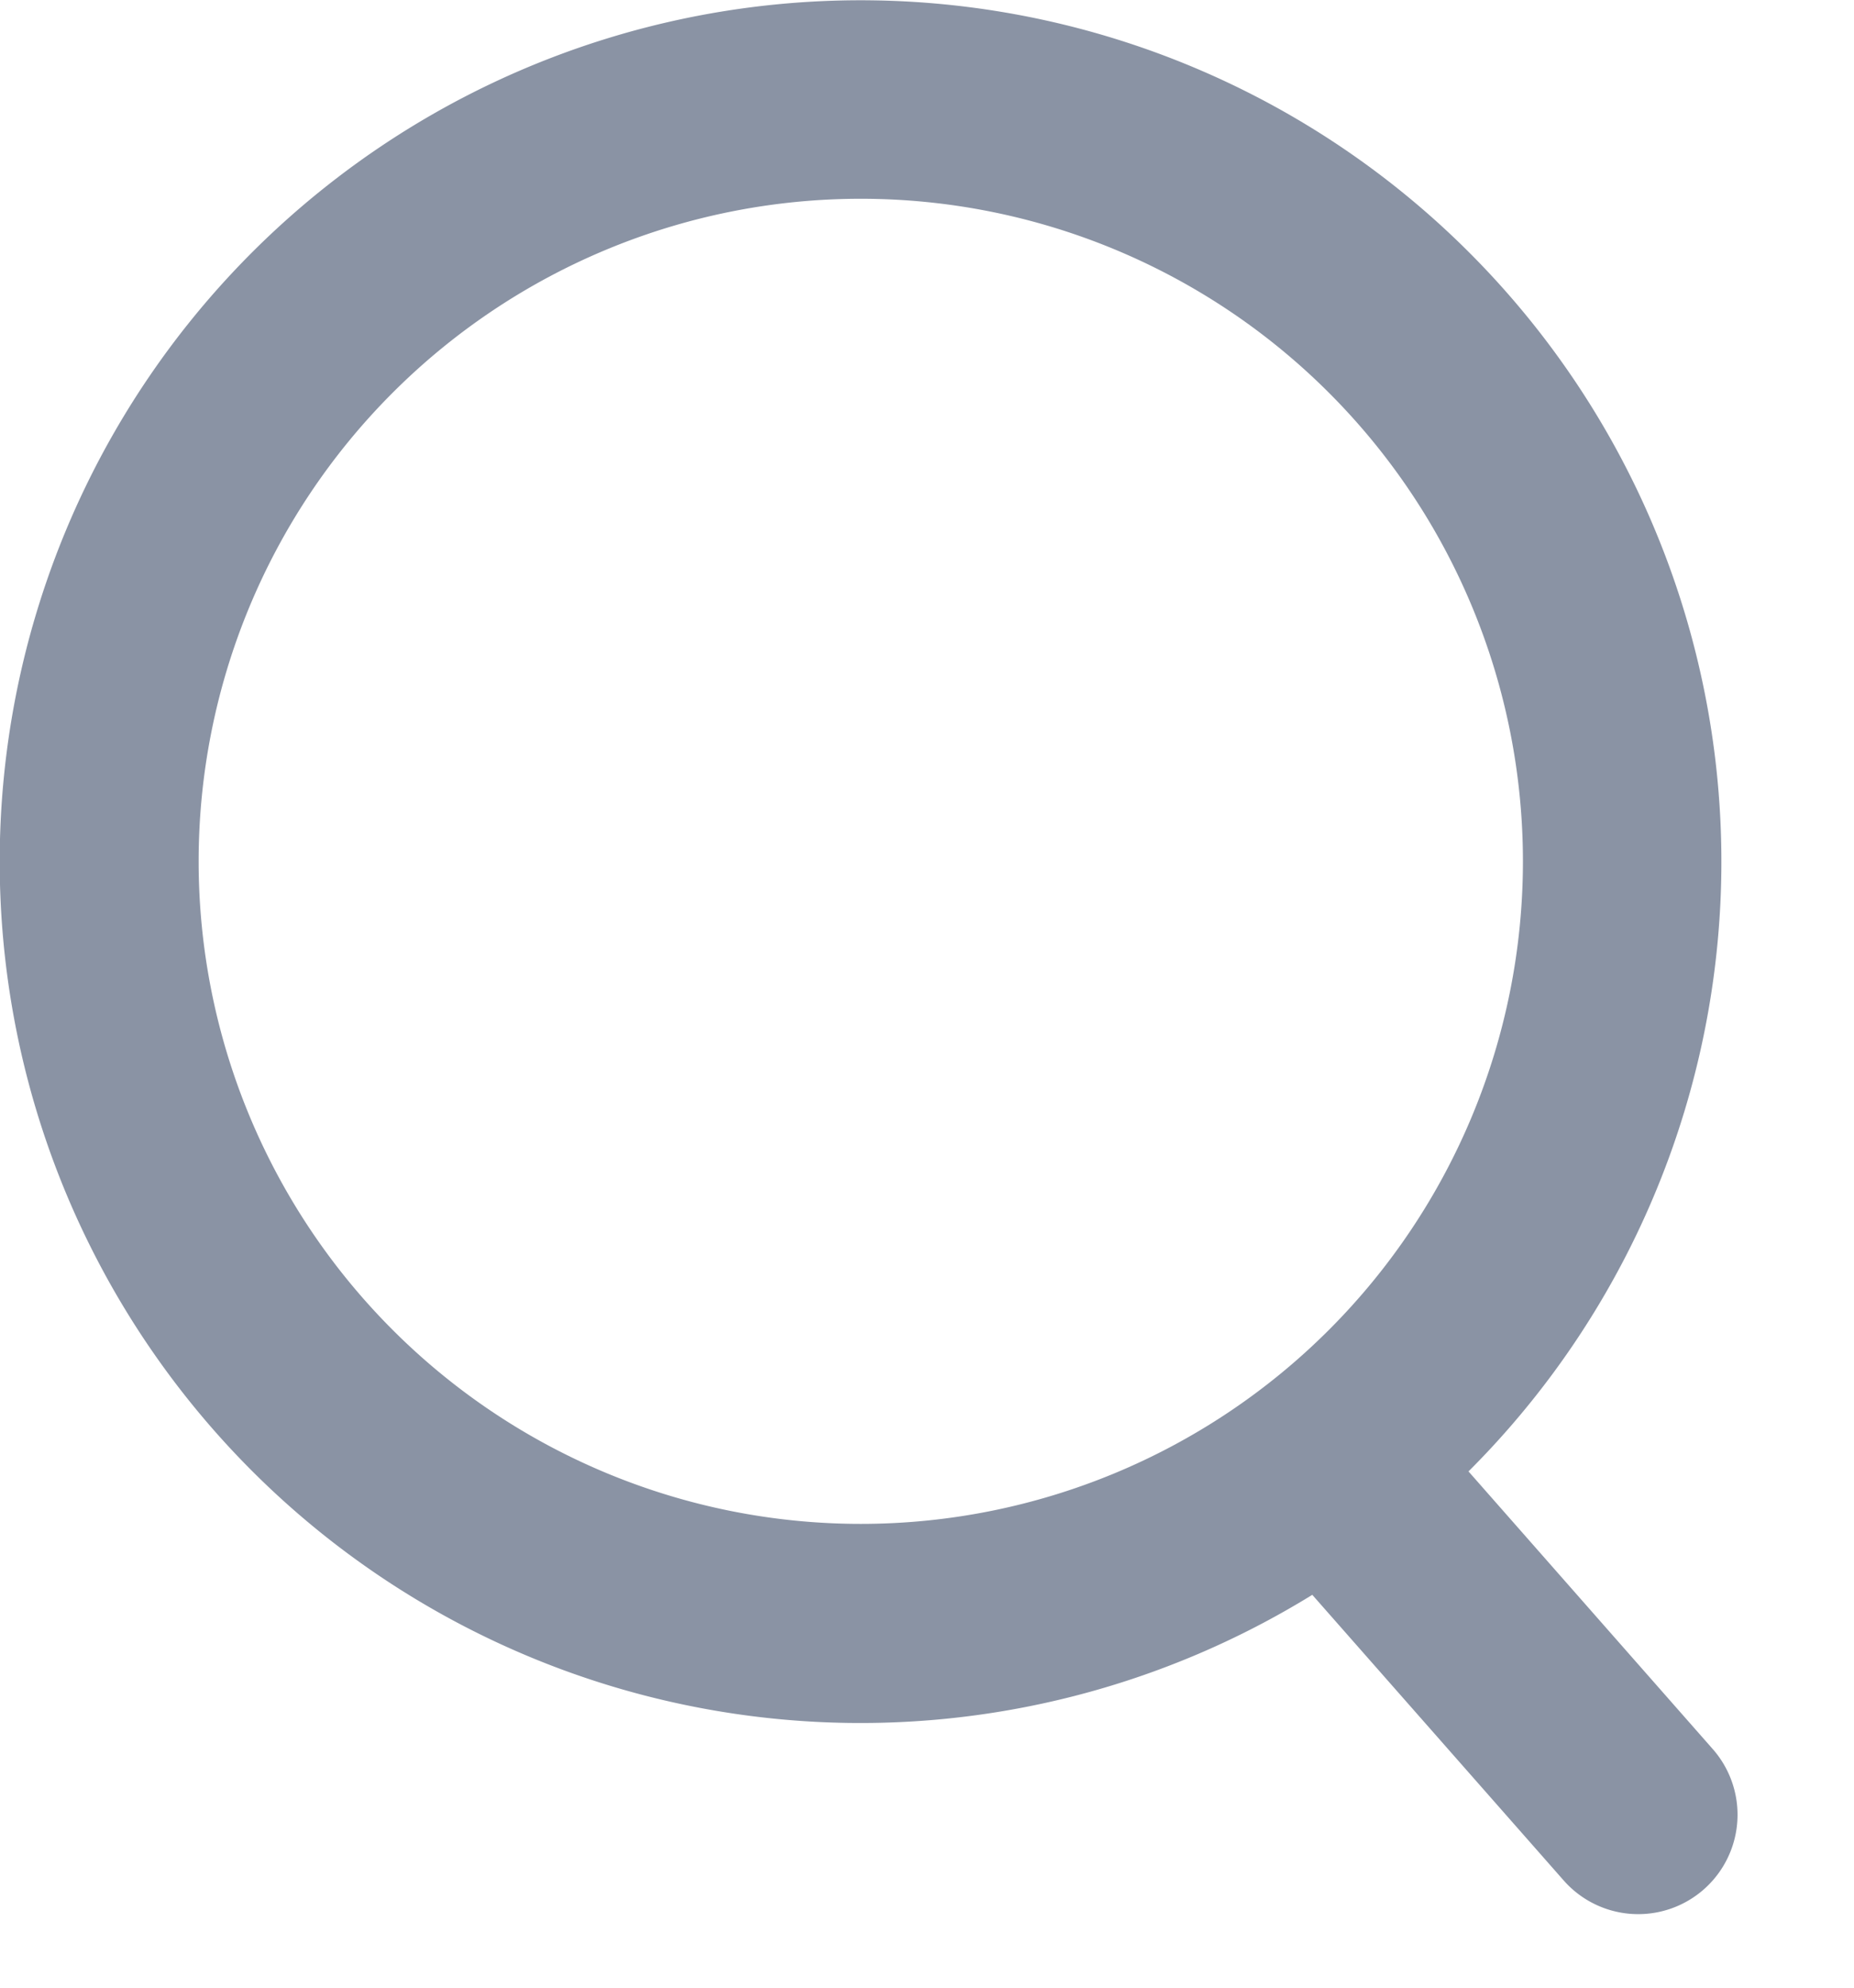 <svg xmlns="http://www.w3.org/2000/svg" width="14" height="15" xmlns:v="https://vecta.io/nano"><path d="M11.5 6.5a5 5 0 1 1-10 0 5 5 0 1 1 10 0h0zm-1.59 5.535A6.5 6.5 0 0 1 2.47 1.401a6.5 6.5 0 0 1 8.619 9.703l1.845 2.096a.75.75 0 1 1-1.127.99L9.91 12.036v-.001z" fill="#8a93a4" fill-rule="evenodd"/></svg>